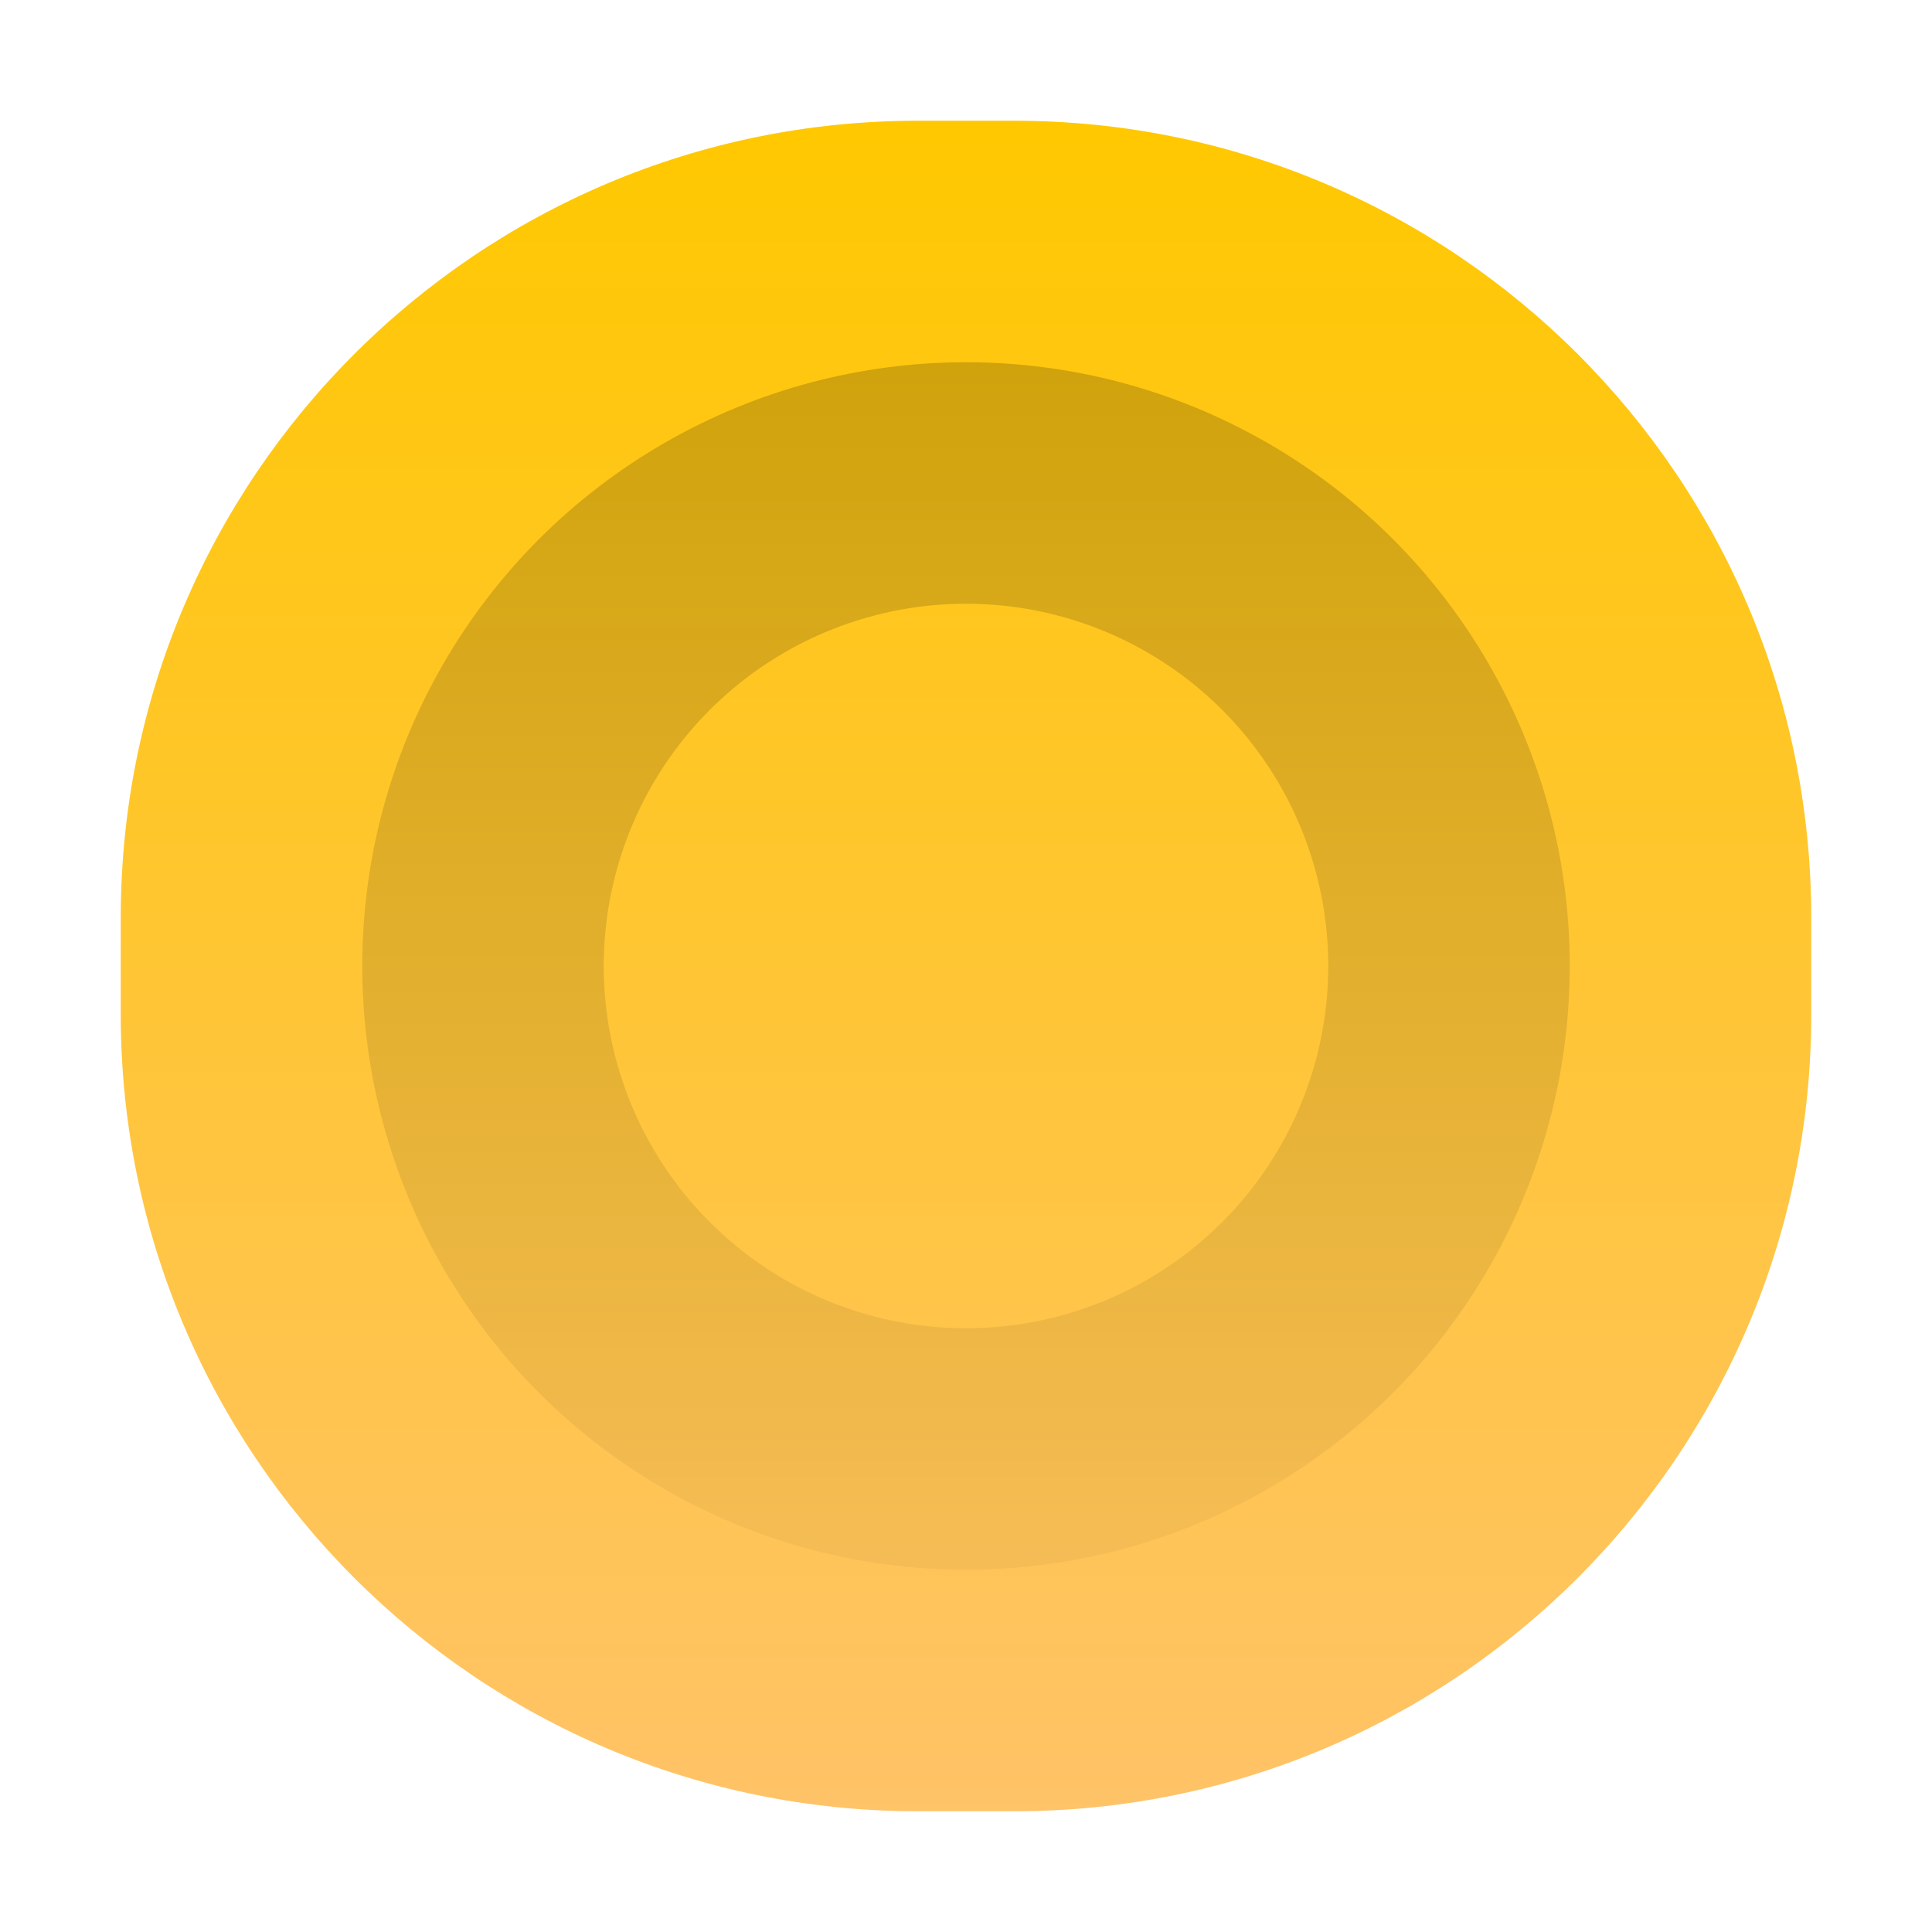 <svg width="16" height="16" viewBox="0 0 16 16" fill="none" xmlns="http://www.w3.org/2000/svg">
<path d="M15 8.4C15 12.045 12.045 15 8.4 15H7.6C3.955 15 1 12.045 1 8.4V7.6C1 3.955 3.955 1 7.6 1H8.4C12.045 1 15 3.955 15 7.6V8.4Z" fill="url(#paint0_linear_611_86732)"/>
<circle opacity="0.37" cx="5" cy="5" r="4" transform="matrix(1 0 0 -1 3 13)" stroke="url(#paint1_linear_611_86732)" stroke-opacity="0.5" stroke-width="2"/>
<defs>
<linearGradient id="paint0_linear_611_86732" x1="8" y1="1" x2="8" y2="15" gradientUnits="userSpaceOnUse">
<stop stop-color="#FFC800"/>
<stop offset="1" stop-color="#FFC368"/>
</linearGradient>
<linearGradient id="paint1_linear_611_86732" x1="5" y1="0" x2="5" y2="10" gradientUnits="userSpaceOnUse">
<stop stop-opacity="0.2"/>
<stop offset="1"/>
</linearGradient>
</defs>
</svg>
